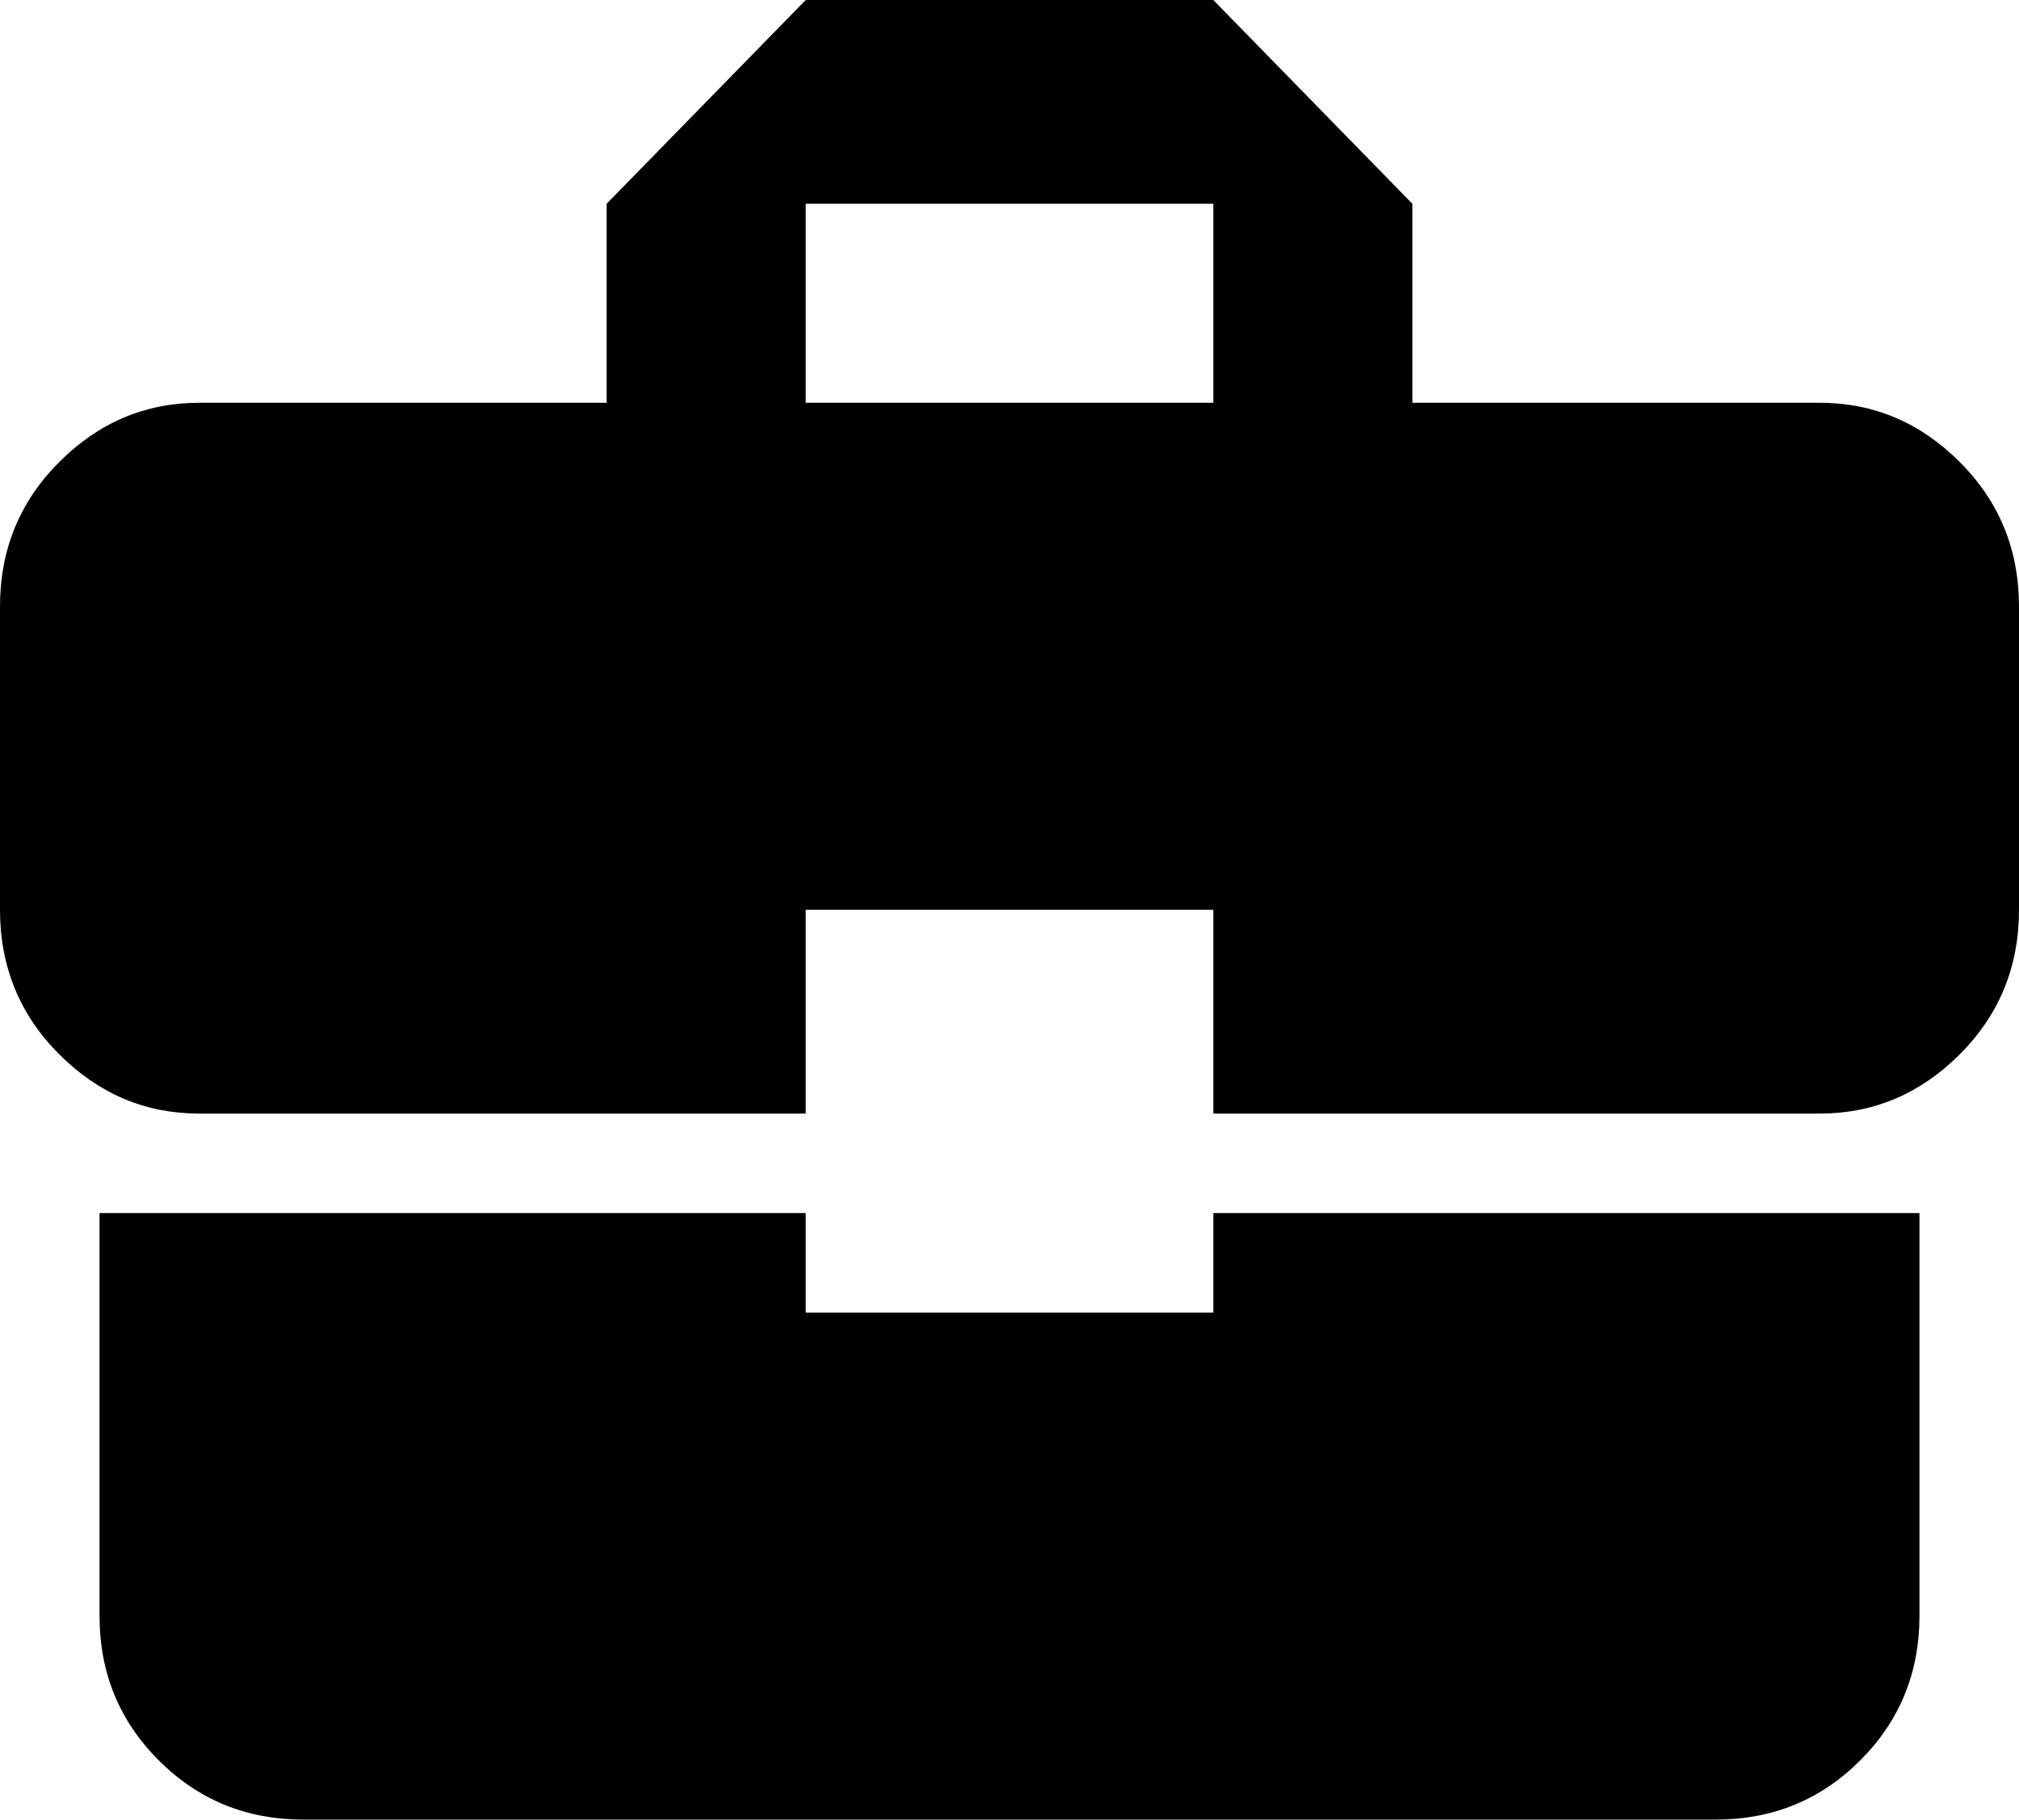 <svg xmlns="http://www.w3.org/2000/svg" viewBox="43 0 426 384">
      <g transform="scale(1 -1) translate(0 -384)">
        <path d="M213 107V128H64V43Q64 25 76.5 12.5Q89 0 107 0H405Q423 0 435.5 12.5Q448 25 448 43V128H299V107ZM427 299H341V341L299 384H213L171 341V299H85Q68 299 55.5 286.5Q43 274 43 256V192Q43 174 55.5 161.5Q68 149 85 149H213V192H299V149H427Q444 149 456.5 161.5Q469 174 469 192V256Q469 274 456.5 286.5Q444 299 427 299ZM299 299H213V341H299Z" />
      </g>
    </svg>